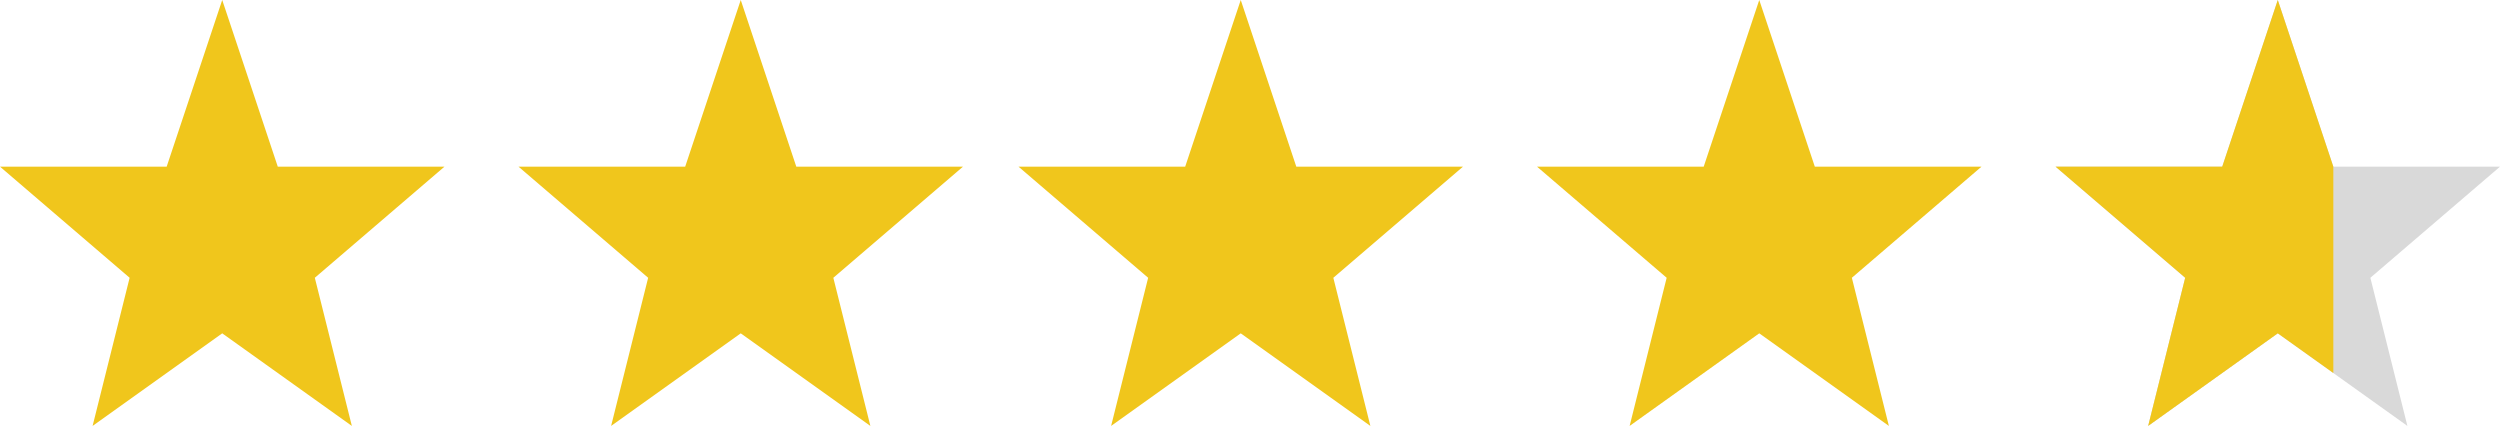 <?xml version="1.0" encoding="UTF-8"?>
<svg width="135px" height="23px" viewBox="0 0 135 23" version="1.1" xmlns="http://www.w3.org/2000/svg" xmlns:xlink="http://www.w3.org/1999/xlink">
    <!-- Generator: sketchtool 51.2 (57519) - http://www.bohemiancoding.com/sketch -->
    <title>56C403F1-86A8-45D3-AF4A-346036AFF24A</title>
    <desc>Created with sketchtool.</desc>
    <defs></defs>
    <g id="New-Cloud" stroke="none" stroke-width="1" fill="none" fill-rule="evenodd">
        <g id="Log-in---Video" transform="translate(-1373, -772)">
            <g id="Sidebar" transform="translate(1010, 0)">
                <g id="Footer" transform="translate(0, 700)">
                    <g id="Banner" transform="translate(85, 45)">
                        <g id="Stars" transform="translate(278, 27)">
                            <polygon id="icon-favorite" fill="#D9D9D9" points="128 15 130 23 123 18 116 23 118 15 111 9 120 9 123 0 126 9 135 9"></polygon>
                            <path d="M126,20.143 L123,18 L116,23 L118,15 L111,9 L120,9 L123,0 L126,9 L126,20.143 Z" id="Combined-Shape" fill="#F0C61C"></path>
                            <polygon id="Combined-Shape" fill="#F0C61C" points="100 15 102 23 95 18 88 23 90 15 83 9 92 9 95 0 98 9 107 9"></polygon>
                            <polygon id="icon-favorite" fill="#F0C61C" points="72 15 74 23 67 18 60 23 62 15 55 9 64 9 67 0 70 9 79 9"></polygon>
                            <polygon id="icon-favorite" fill="#F0C61C" points="45 15 47 23 40 18 33 23 35 15 28 9 37 9 40 0 43 9 52 9"></polygon>
                            <polygon id="icon-favorite" fill="#F0C61C" points="17 15 19 23 12 18 5 23 7 15 -1.13686838e-13 9 9 9 12 0 15 9 24 9"></polygon>
                        </g>
                    </g>
                </g>
            </g>
        </g>
    </g>
</svg>
